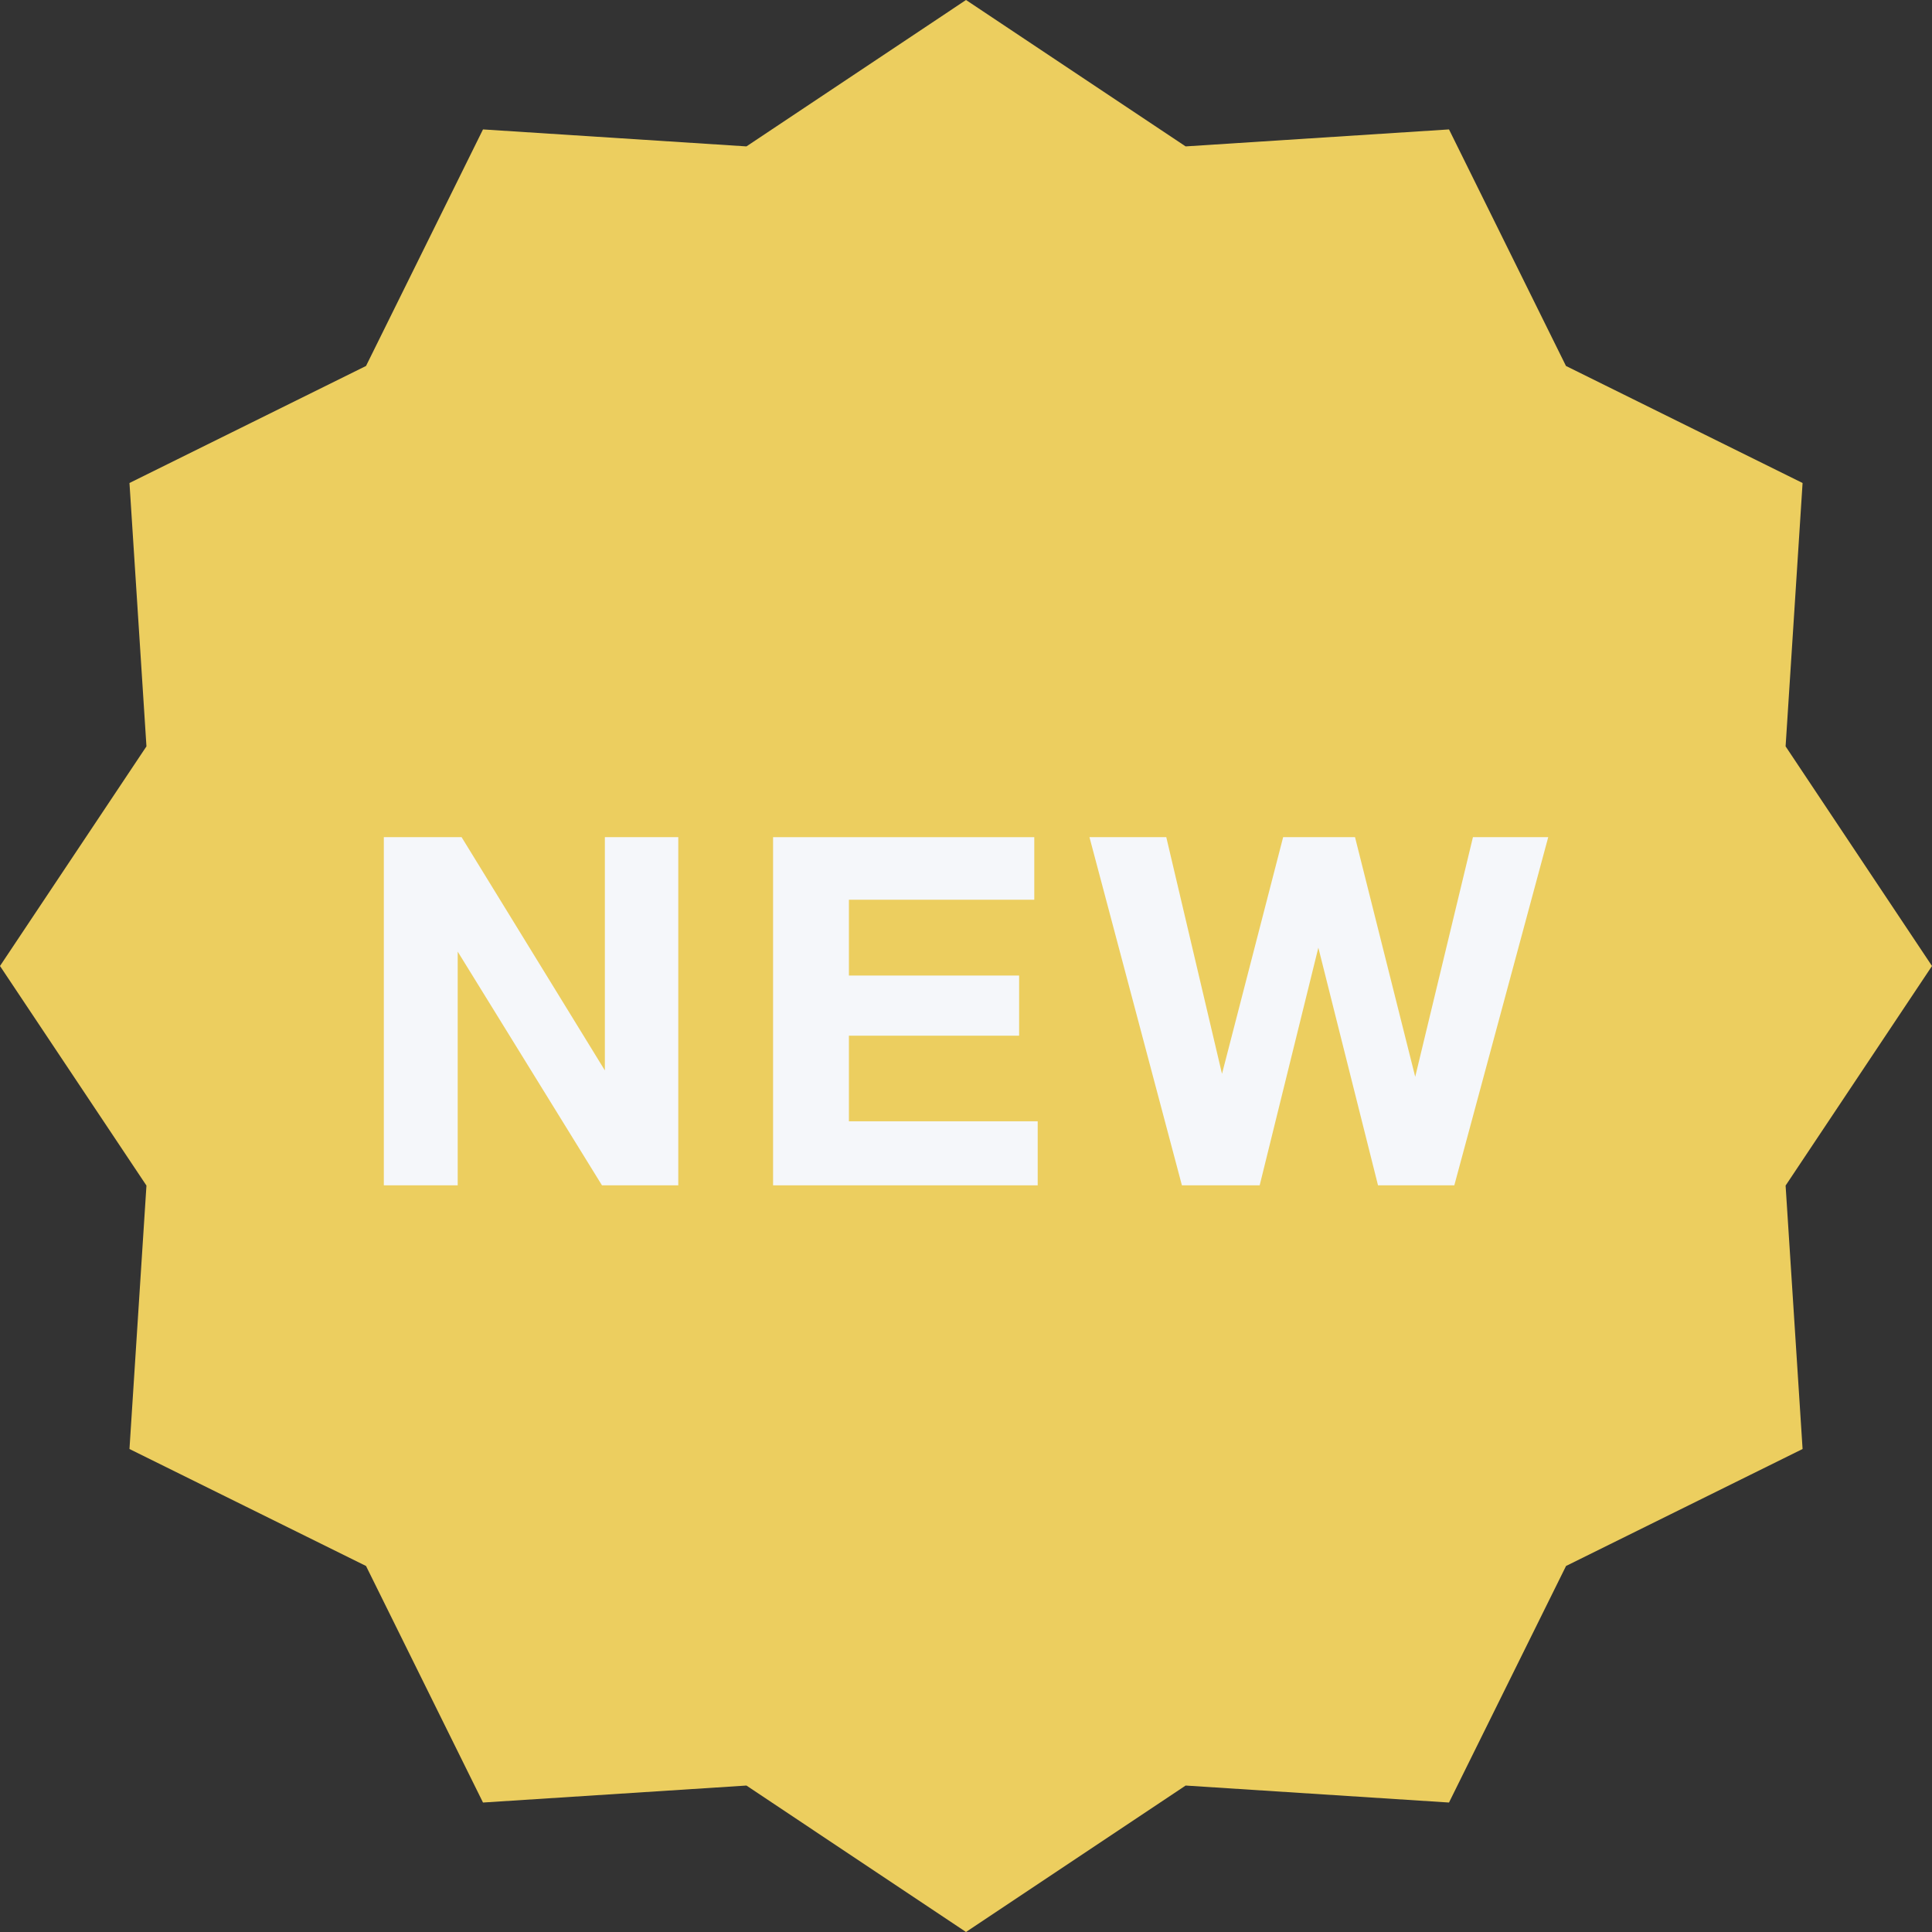 <!DOCTYPE svg PUBLIC "-//W3C//DTD SVG 1.1//EN" "http://www.w3.org/Graphics/SVG/1.1/DTD/svg11.dtd">
<!-- Uploaded to: SVG Repo, www.svgrepo.com, Transformed by: SVG Repo Mixer Tools -->
<svg height="800px" width="800px" version="1.1" id="Layer_1" xmlns="http://www.w3.org/2000/svg" xmlns:xlink="http://www.w3.org/1999/xlink" viewBox="0 0 511.984 511.984" xml:space="preserve" fill="#000000">
<rect x="0" y="0" width="511.984" height="511.984" fill="#333333" stroke="none"/>
<g id="SVGRepo_bgCarrier" stroke-width="0"/>
<g id="SVGRepo_tracerCarrier" stroke-linecap="round" stroke-linejoin="round"/>
<g id="SVGRepo_iconCarrier"> <polygon style="fill:#ecce5f;" points="511.984,255.992 473.188,197.791 477.688,127.996 414.987,96.981 383.988,34.296 314.193,38.795 255.992,0 197.806,38.795 127.996,34.296 96.997,96.981 34.31,127.996 38.81,197.791 0,255.992 38.81,314.178 34.31,383.988 96.997,414.987 127.996,477.674 197.806,473.174 255.992,511.984 314.193,473.174 383.988,477.674 415.003,414.987 477.688,383.988 473.188,314.178 "/> <g> <polygon style="fill:#F5F7FA;" points="160.292,283.663 122.324,221.852 101.715,221.852 101.715,314.115 121.293,314.115 121.293,252.18 159.526,314.115 179.744,314.115 179.744,221.852 160.292,221.852 "/> <polygon style="fill:#F5F7FA;" points="224.962,274.46 270.069,274.46 270.069,258.523 224.962,258.523 224.962,238.43 274.085,238.43 274.085,221.852 204.868,221.852 204.868,314.115 274.991,314.115 274.991,297.147 224.962,297.147 "/> <polygon style="fill:#F5F7FA;" points="390.331,221.852 375.035,285.35 359.083,221.852 340.036,221.852 323.833,284.569 309.068,221.852 288.71,221.852 313.209,314.115 333.817,314.115 349.364,251.133 365.177,314.115 385.394,314.115 410.284,221.852 "/> </g> </g>
</svg>